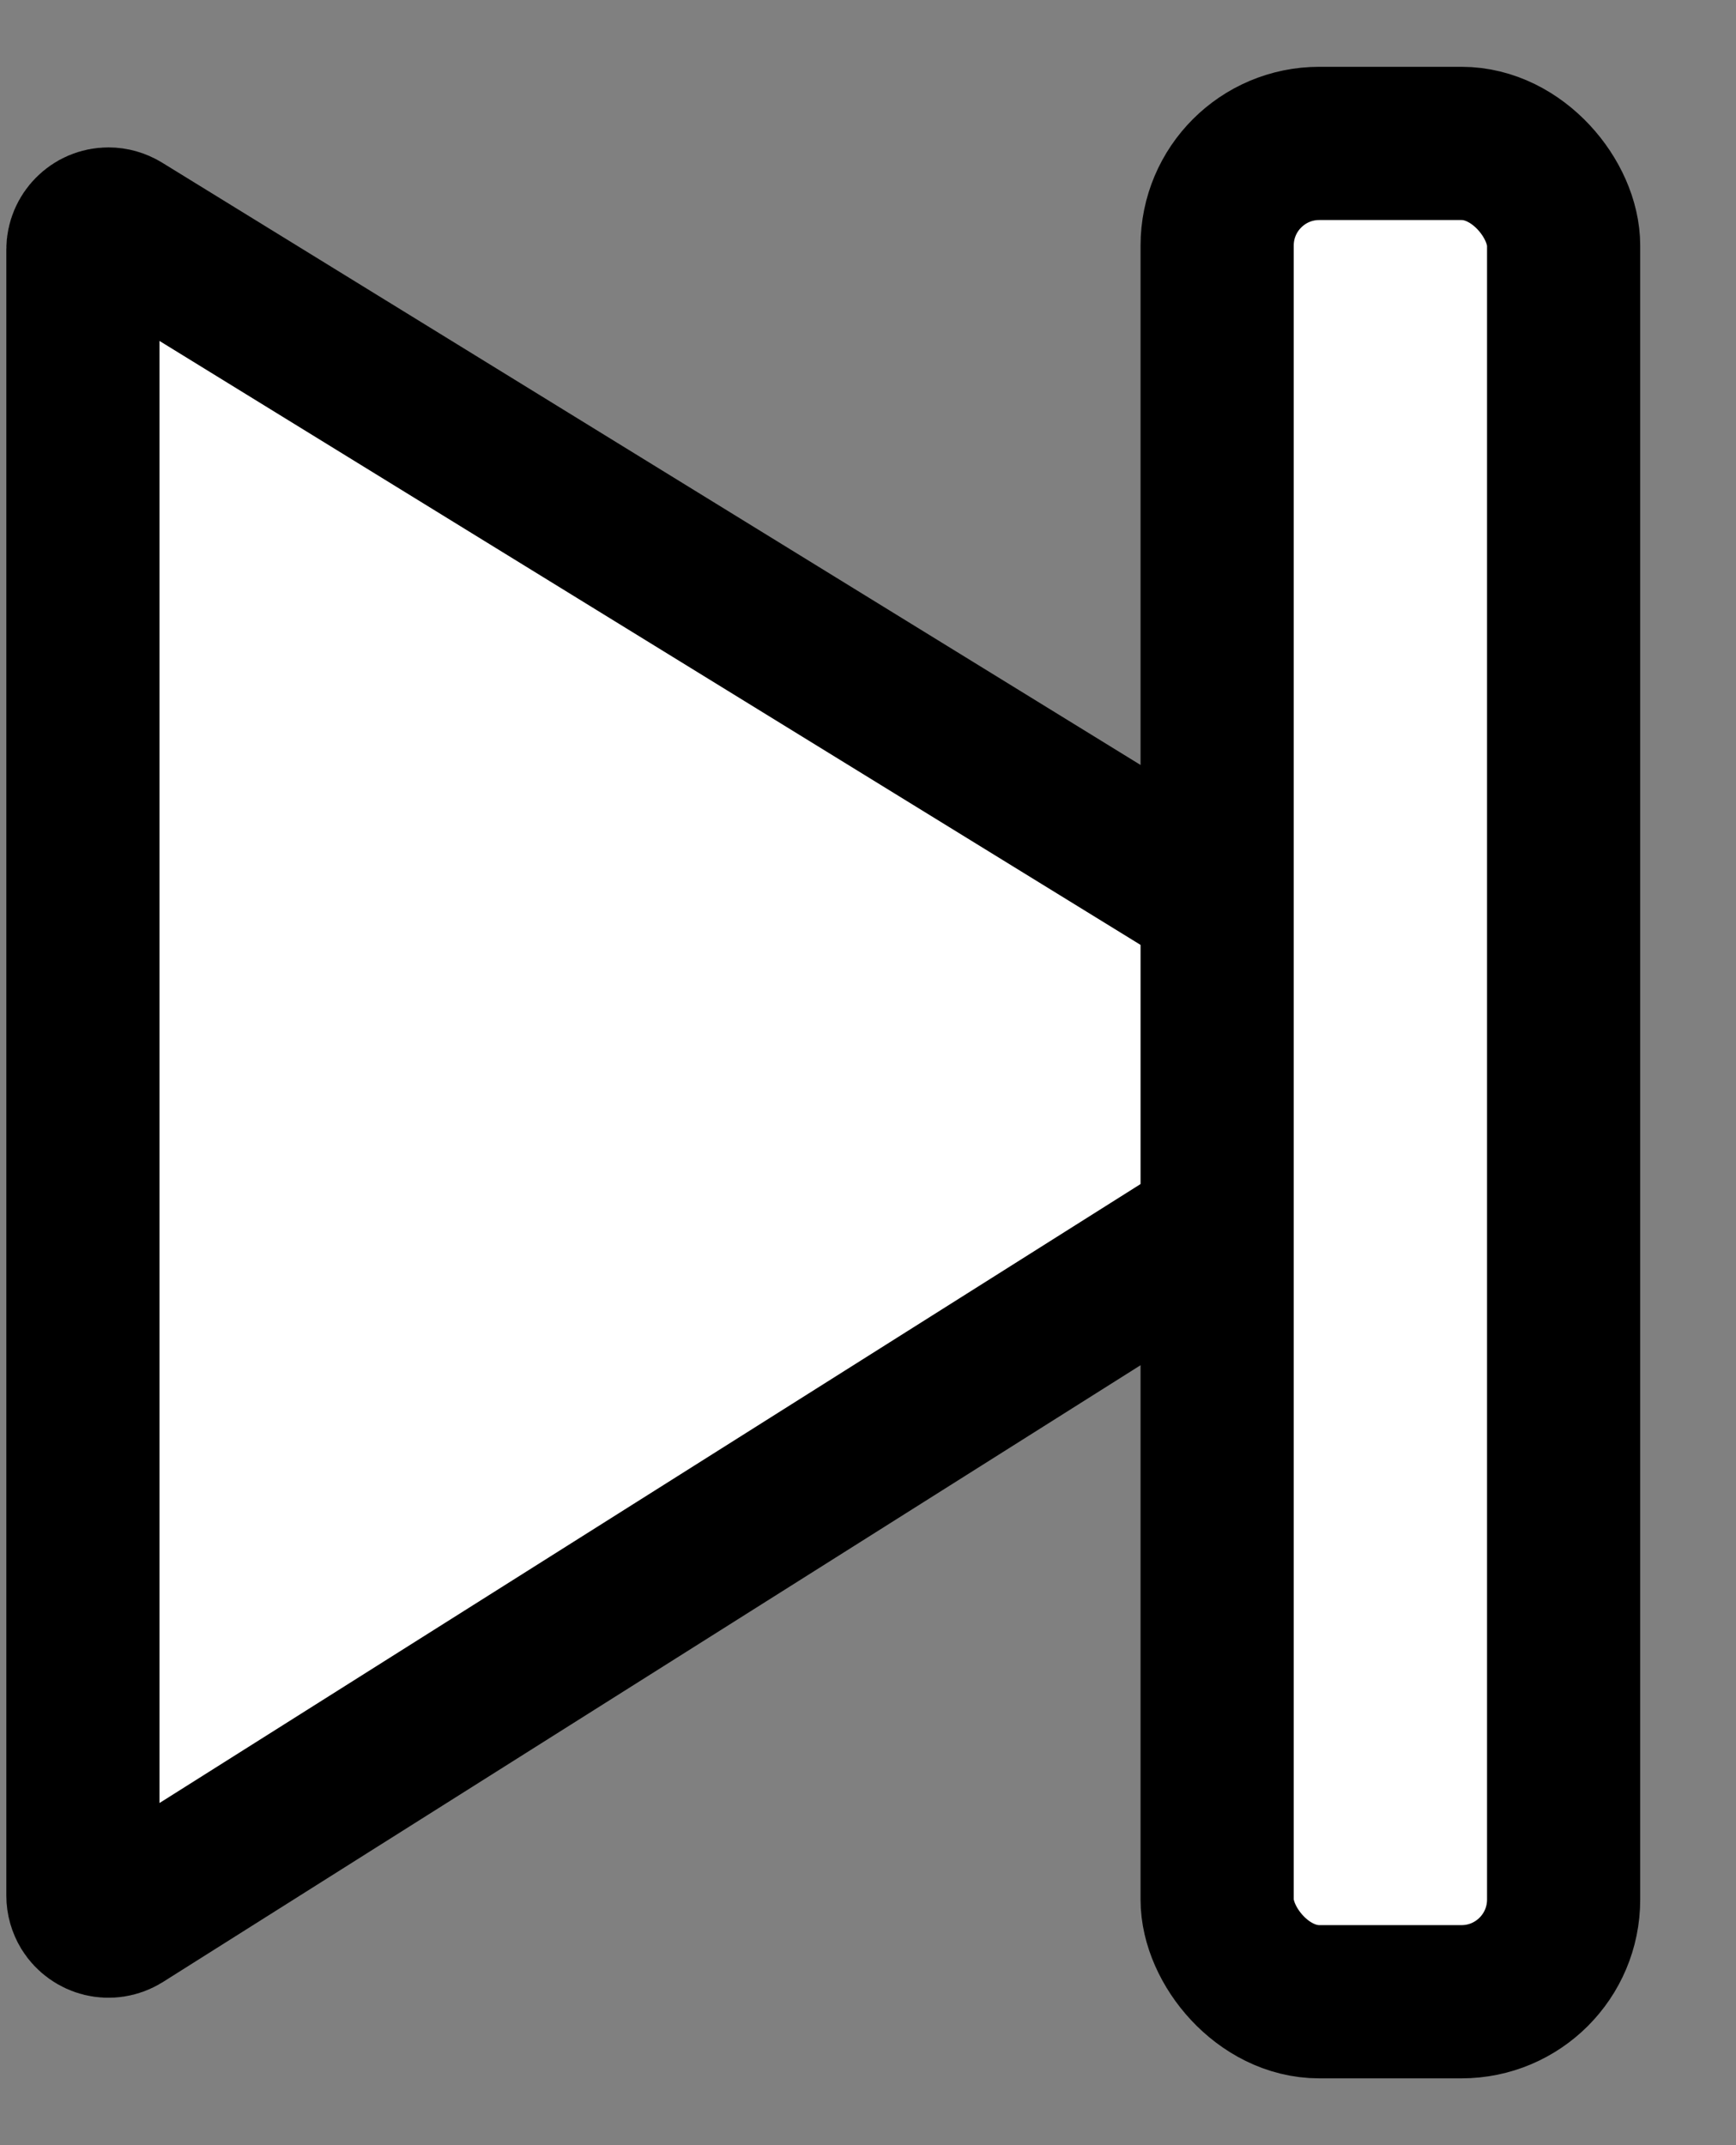 <?xml version="1.0" encoding="UTF-8"?>
<svg width="17px" height="21px" viewBox="0 0 17 21" version="1.1" xmlns="http://www.w3.org/2000/svg" xmlns:xlink="http://www.w3.org/1999/xlink">
    <rect x="0" y="0" width="17" height="21" fill="#808080" stroke="none"/>
    <title>D6B67B1C-8022-428F-9340-6CB93876BD76</title>
    <g id="Motion-Graphics" stroke="none" stroke-width="1" fill="none" fill-rule="evenodd">
        <g id="Tutorial-page-Copy-33" transform="translate(-285, -637)" fill="#FFFFFF" stroke="#000000" stroke-width="1.5">
            <g id="skip-right-active" transform="translate(272, 627.5)">
                <g id="Group-7" transform="translate(13.062, 10.154)">
                    <g id="play-copy">
                        <path d="M7.942,3.511 L16.27,16.715 C16.306,16.774 16.315,16.842 16.3,16.904 C16.285,16.966 16.246,17.023 16.188,17.059 C16.148,17.083 16.103,17.096 16.057,17.096 L16.057,17.096 L-0.057,17.096 C-0.126,17.096 -0.188,17.068 -0.233,17.023 C-0.279,16.978 -0.307,16.915 -0.307,16.846 C-0.307,16.8 -0.294,16.755 -0.27,16.715 L-0.27,16.715 L7.787,3.623 C7.823,3.564 7.88,3.526 7.942,3.511 L7.942,3.511 Z" id="play" transform="translate(8, 9.846) rotate(-270) translate(-8, -9.846) "></path>
                    </g>
                    <rect id="Rectangle" x="11.857" y="0.75" width="3.393" height="18.192" rx="1"></rect>
                </g>
            </g>
        </g>
    </g>
</svg>